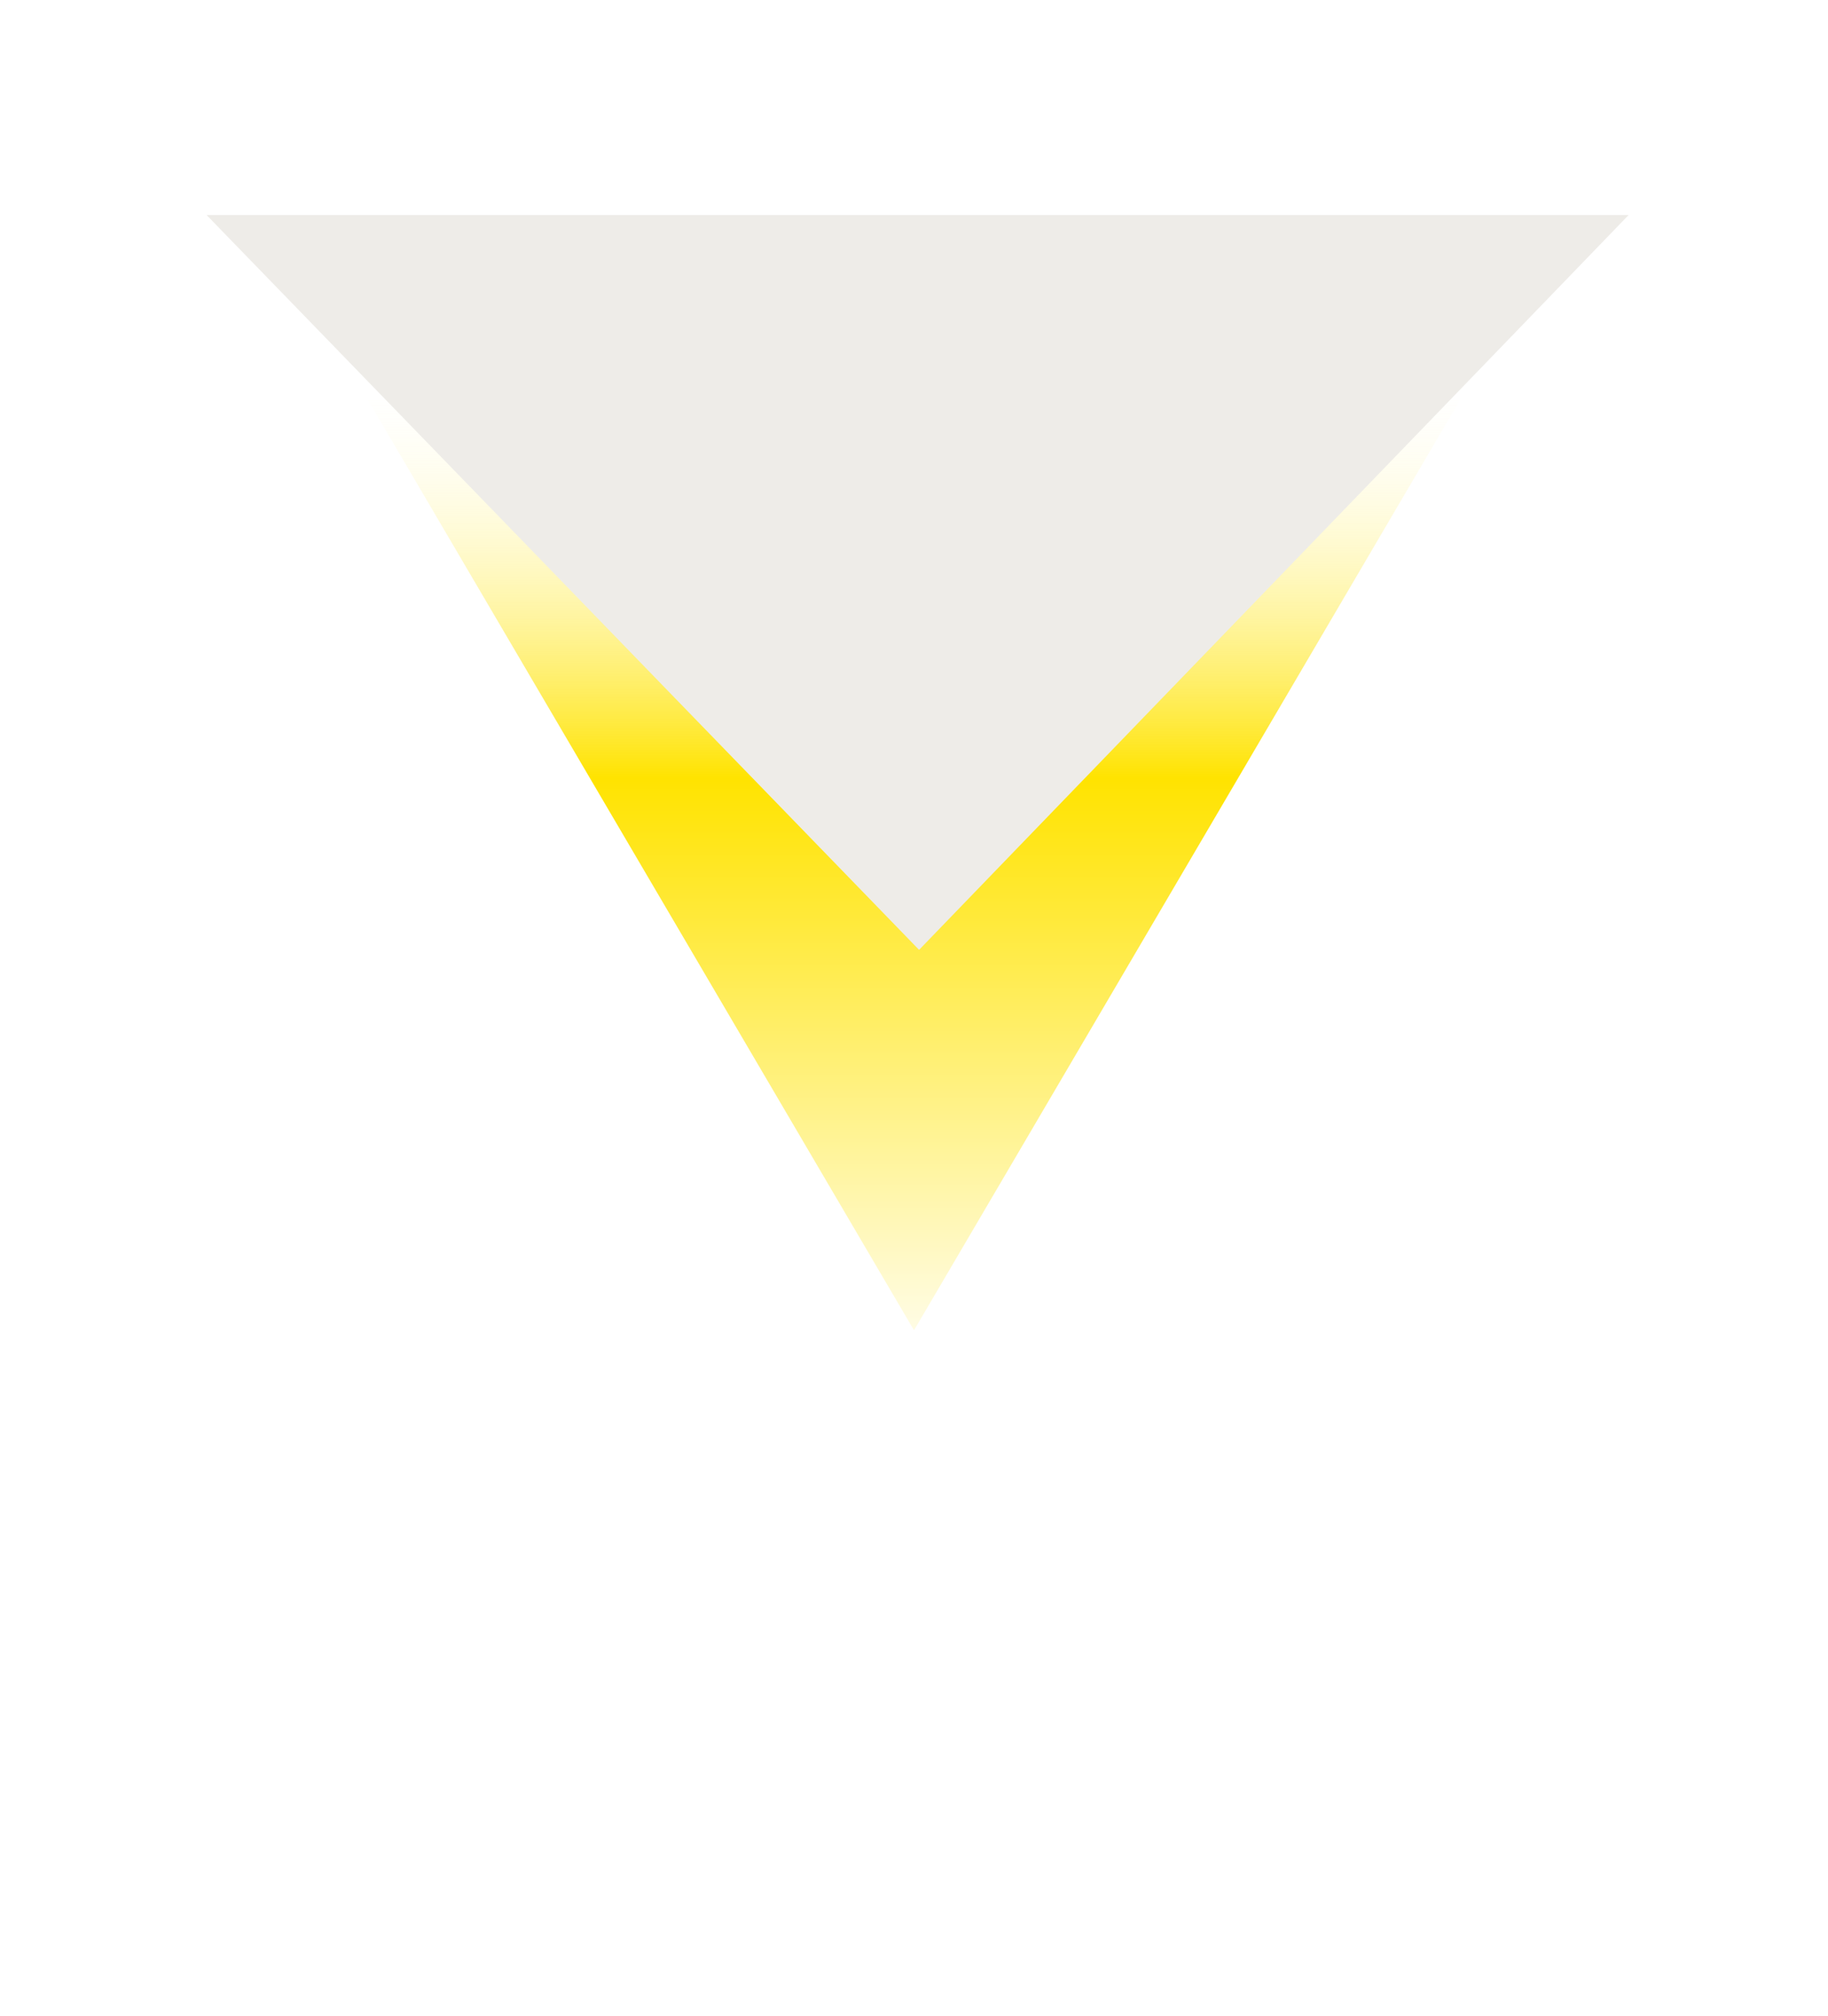 <svg width="761" height="839" fill="none" xmlns="http://www.w3.org/2000/svg"><g filter="url(#filter0_d_1053_6587)"><path d="M380.5 748.27l329.523-561.201H50.977L380.5 748.27z" fill="#fff"/></g><path d="M380.5 553.582L607.832 166.42H153.168L380.5 553.582z" fill="url(#paint0_linear_1053_6587)"/><g filter="url(#filter1_f_1053_6587)"><path d="M382.614 395.273L678 89.477H86l296.614 305.796z" fill="#EEECE8"/></g><defs><filter id="filter0_d_1053_6587" x=".978" y="177.069" width="759.045" height="661.201" filterUnits="userSpaceOnUse" color-interpolation-filters="sRGB"><feFlood flood-opacity="0" result="BackgroundImageFix"/><feColorMatrix in="SourceAlpha" values="0 0 0 0 0 0 0 0 0 0 0 0 0 0 0 0 0 0 127 0" result="hardAlpha"/><feOffset dy="40"/><feGaussianBlur stdDeviation="25"/><feComposite in2="hardAlpha" operator="out"/><feColorMatrix values="0 0 0 0 0 0 0 0 0 0 0 0 0 0 0 0 0 0 0.05 0"/><feBlend in2="BackgroundImageFix" result="effect1_dropShadow_1053_6587"/><feBlend in="SourceGraphic" in2="effect1_dropShadow_1053_6587" result="shape"/></filter><filter id="filter1_f_1053_6587" x="42" y="45.477" width="680" height="393.797" filterUnits="userSpaceOnUse" color-interpolation-filters="sRGB"><feFlood flood-opacity="0" result="BackgroundImageFix"/><feBlend in="SourceGraphic" in2="BackgroundImageFix" result="shape"/><feGaussianBlur stdDeviation="22" result="effect1_foregroundBlur_1053_6587"/></filter><linearGradient id="paint0_linear_1053_6587" x1="369.307" y1="580.564" x2="369.307" y2="152.599" gradientUnits="userSpaceOnUse"><stop stop-color="#fff"/><stop offset=".6" stop-color="#FFE300"/><stop offset=".6" stop-color="#FFE300"/><stop offset="1" stop-color="#fff" stop-opacity="0"/></linearGradient></defs></svg>